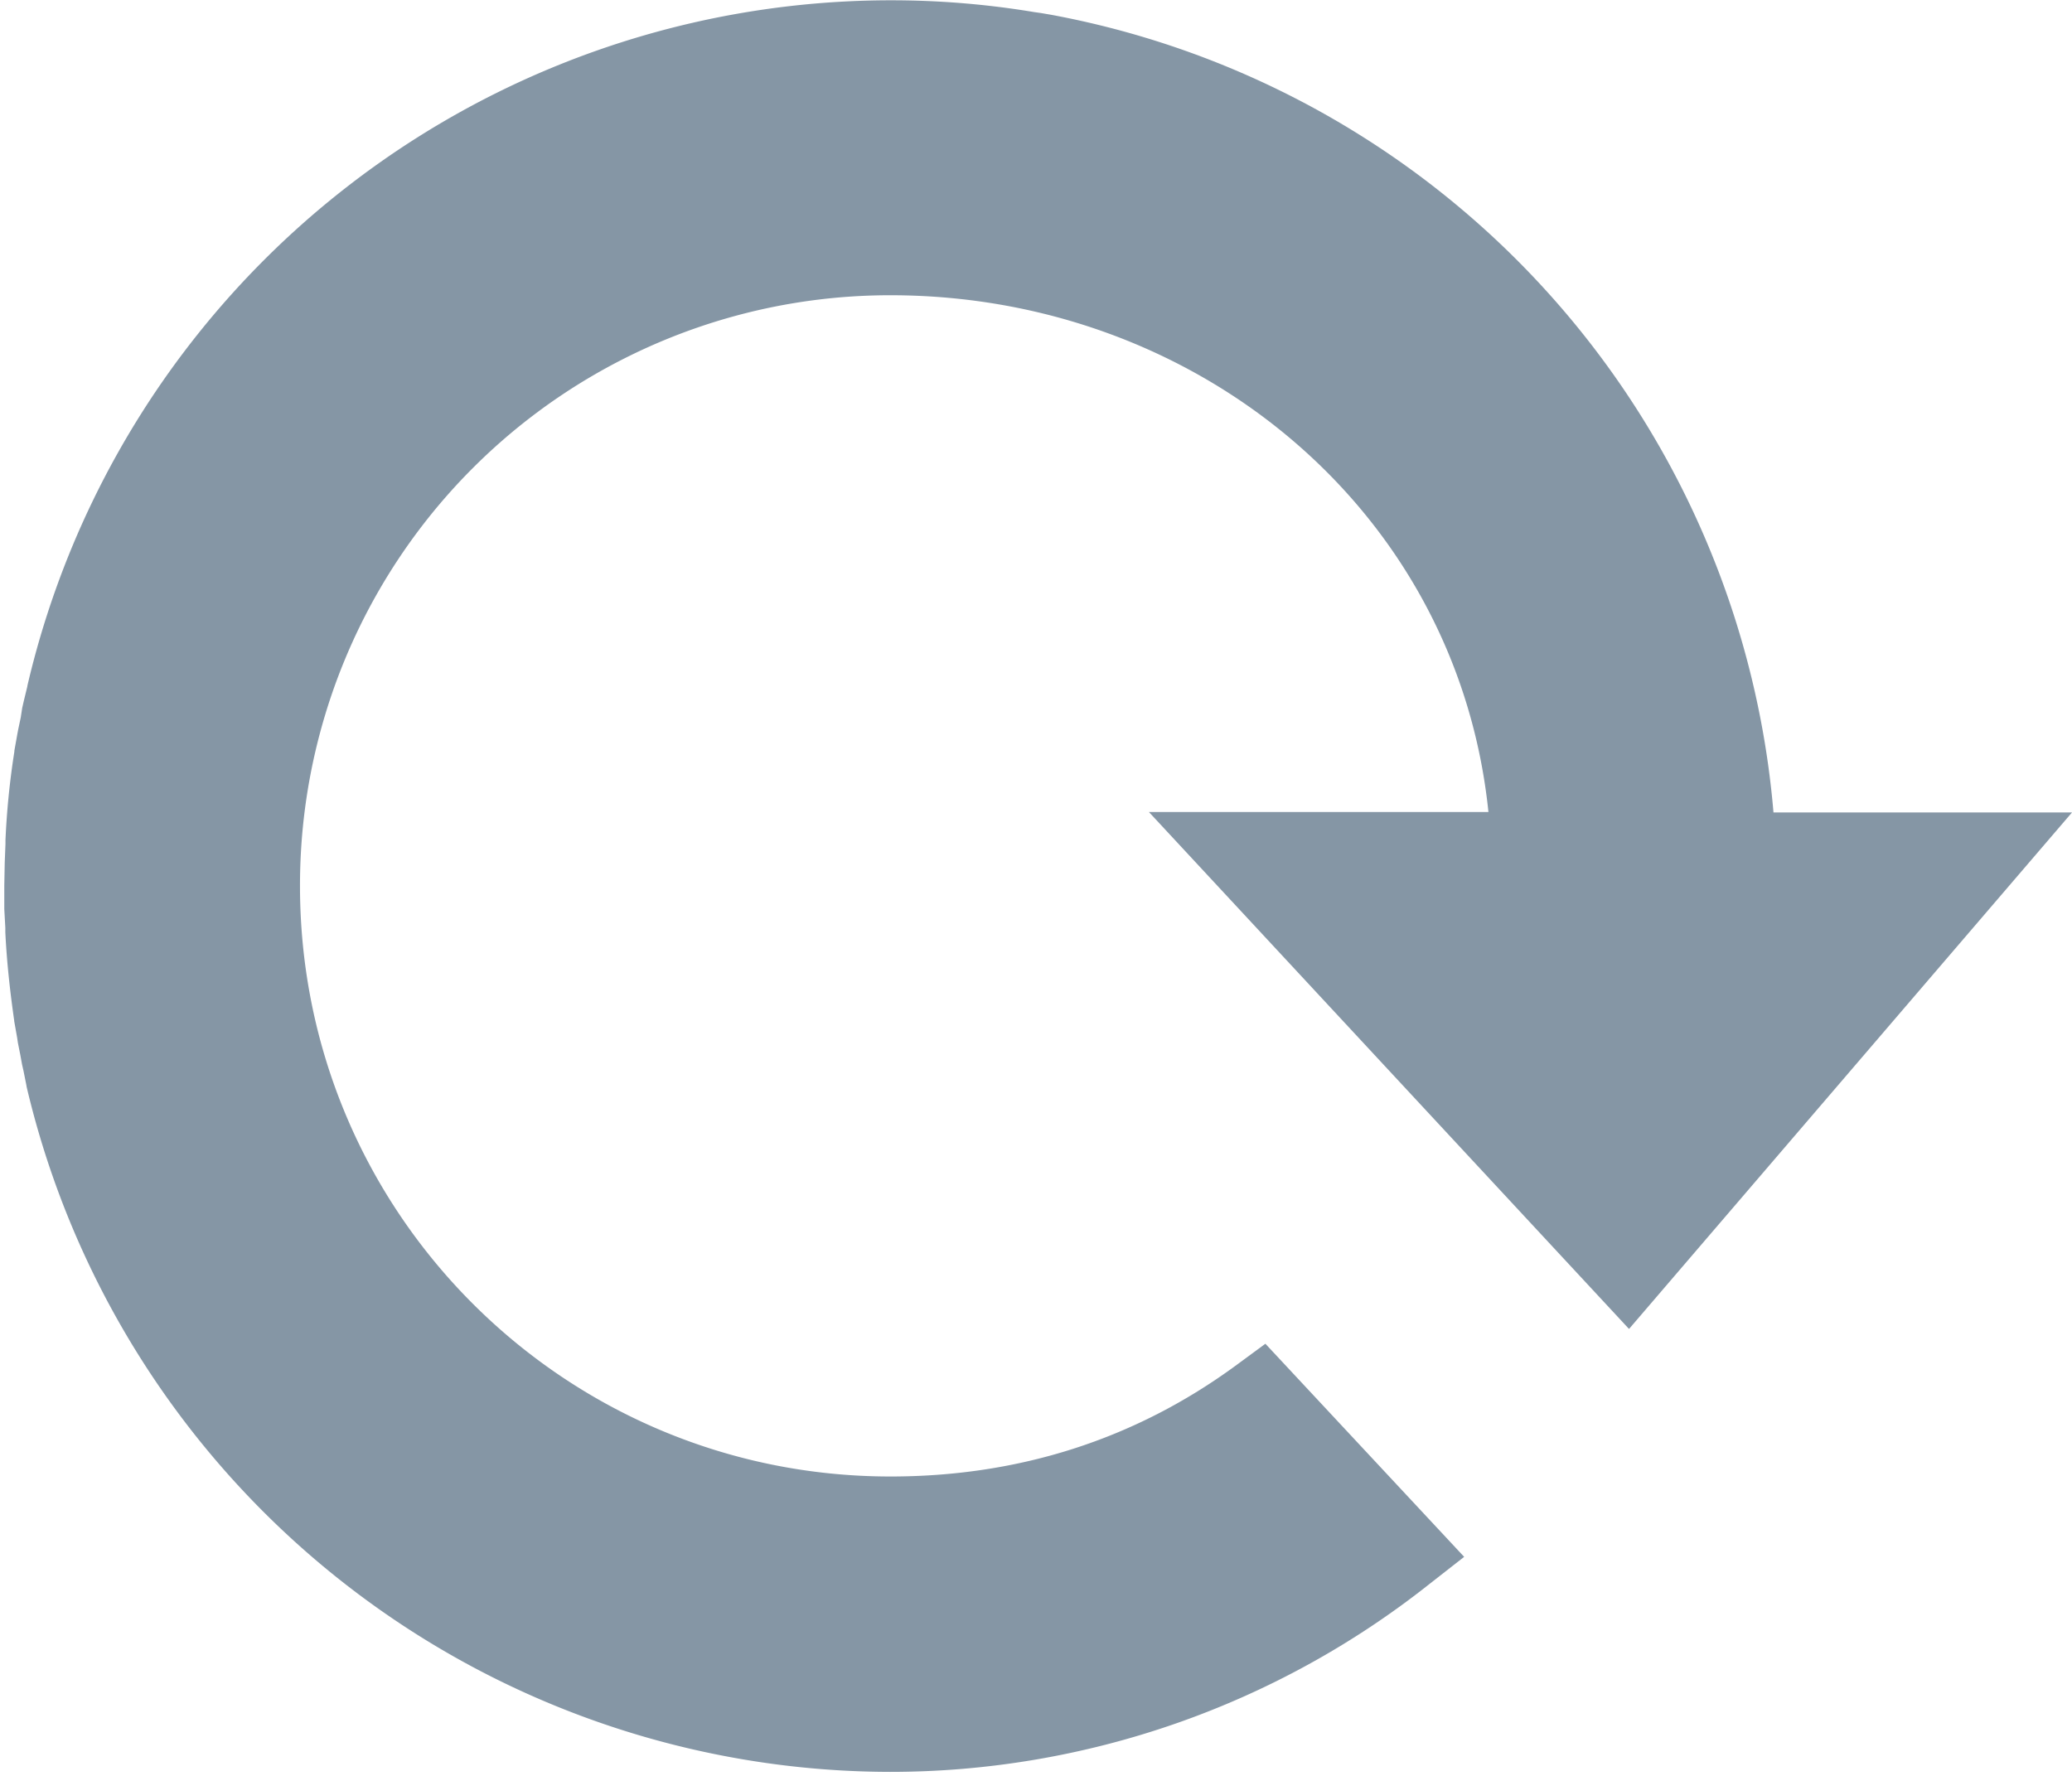 <svg width="14" height="12" viewBox="0 0 14 12" xmlns="http://www.w3.org/2000/svg"><title>icon-refresh</title><path d="M11.007 8.98L14 5.49h-2.017A5.997 5.997 0 0 0 7.103.1l-.07-.012L6.99.082a5.878 5.878 0 0 0-.973-.08h-.012a5.993 5.993 0 0 0-5.82 4.632v.003L.16 4.74l-.01.044-.01.065-.017.08-.006.032-.02.112v.006a5.37 5.37 0 0 0-.06.597v.025l-.005.128-.003.157v.156l.007.128v.03c.01.204.032.4.06.597V6.9l.02.113.005.034.016.08.012.066.01.044.02.1v.003a6.004 6.004 0 0 0 5.835 4.633 5.867 5.867 0 0 0 3.645-1.27l.234-.183L8.55 9.08l-.193.142c-.69.508-1.48.755-2.34.755-2.2 0-3.99-1.777-3.99-3.99a3.987 3.987 0 0 1 3.99-3.992c2.07 0 3.83 1.453 4.04 3.492H7.763l3.243 3.492z" fill="#8596A5"/></svg>